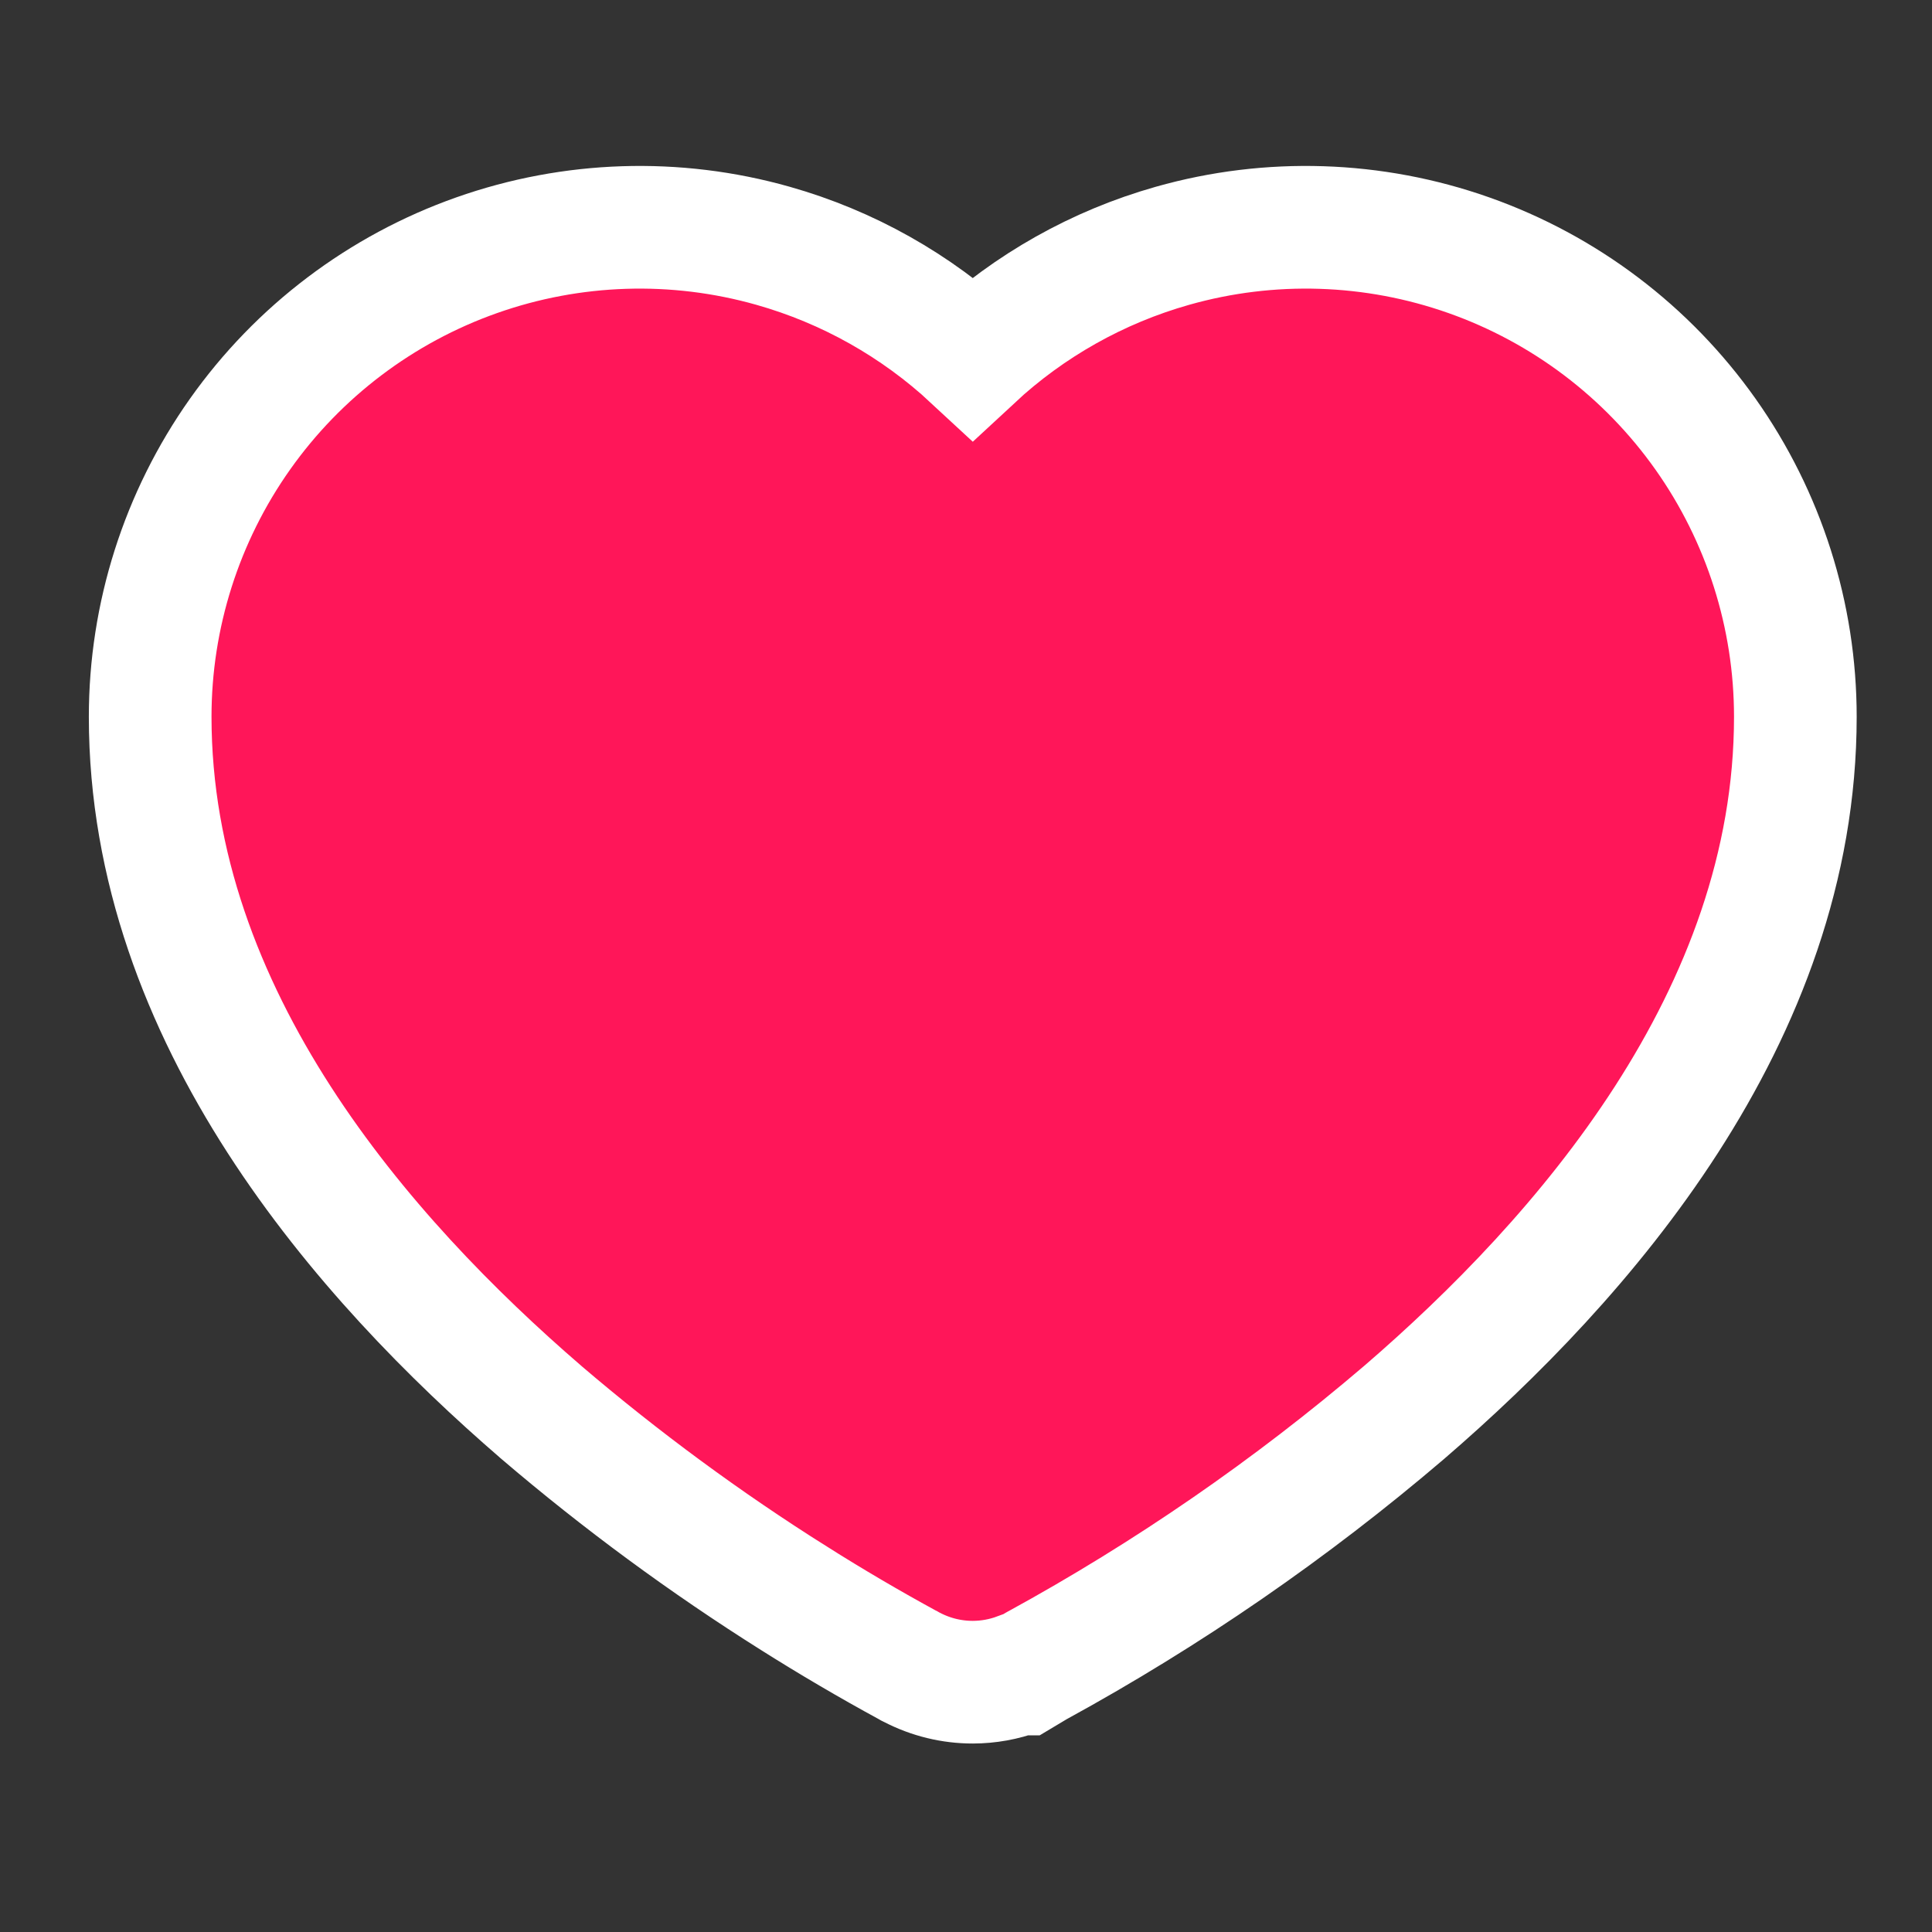 <svg width="63" height="63" viewBox="0 0 63 63" fill="none" xmlns="http://www.w3.org/2000/svg">
<rect x="0" y="0" width="63" height="63" fill="#333333" stroke="none"/>
<path d="M25.896 52.122C27.112 52.889 28.351 53.617 29.613 54.304L29.626 54.31L29.638 54.317L29.647 54.322L29.681 54.342L29.74 54.371C30.353 54.689 31.033 54.855 31.724 54.854C32.232 54.853 32.734 54.762 33.207 54.587H33.351L33.794 54.322L33.803 54.317L33.817 54.309L33.831 54.302C38.09 51.972 42.097 49.209 45.788 46.056L45.795 46.05C51.583 41.061 58.544 33.157 58.544 23.373V23.373C58.544 20.072 57.52 16.852 55.614 14.157C53.708 11.462 51.013 9.424 47.901 8.324C44.789 7.224 41.412 7.115 38.236 8.014C35.795 8.704 33.564 9.963 31.721 11.675C29.877 9.963 27.646 8.704 25.205 8.014C22.029 7.115 18.652 7.224 15.54 8.324C12.428 9.424 9.733 11.462 7.827 14.157C5.921 16.852 4.897 20.072 4.897 23.373V23.373C4.897 33.157 11.862 41.061 17.646 46.05L17.652 46.056C20.25 48.275 23.005 50.303 25.896 52.122ZM25.896 52.122C25.897 52.123 25.898 52.123 25.899 52.123L26.964 50.431L25.896 52.122C25.896 52.122 25.896 52.122 25.896 52.122Z" fill="#FF1659" stroke="white" stroke-width="4"/>
</svg>
